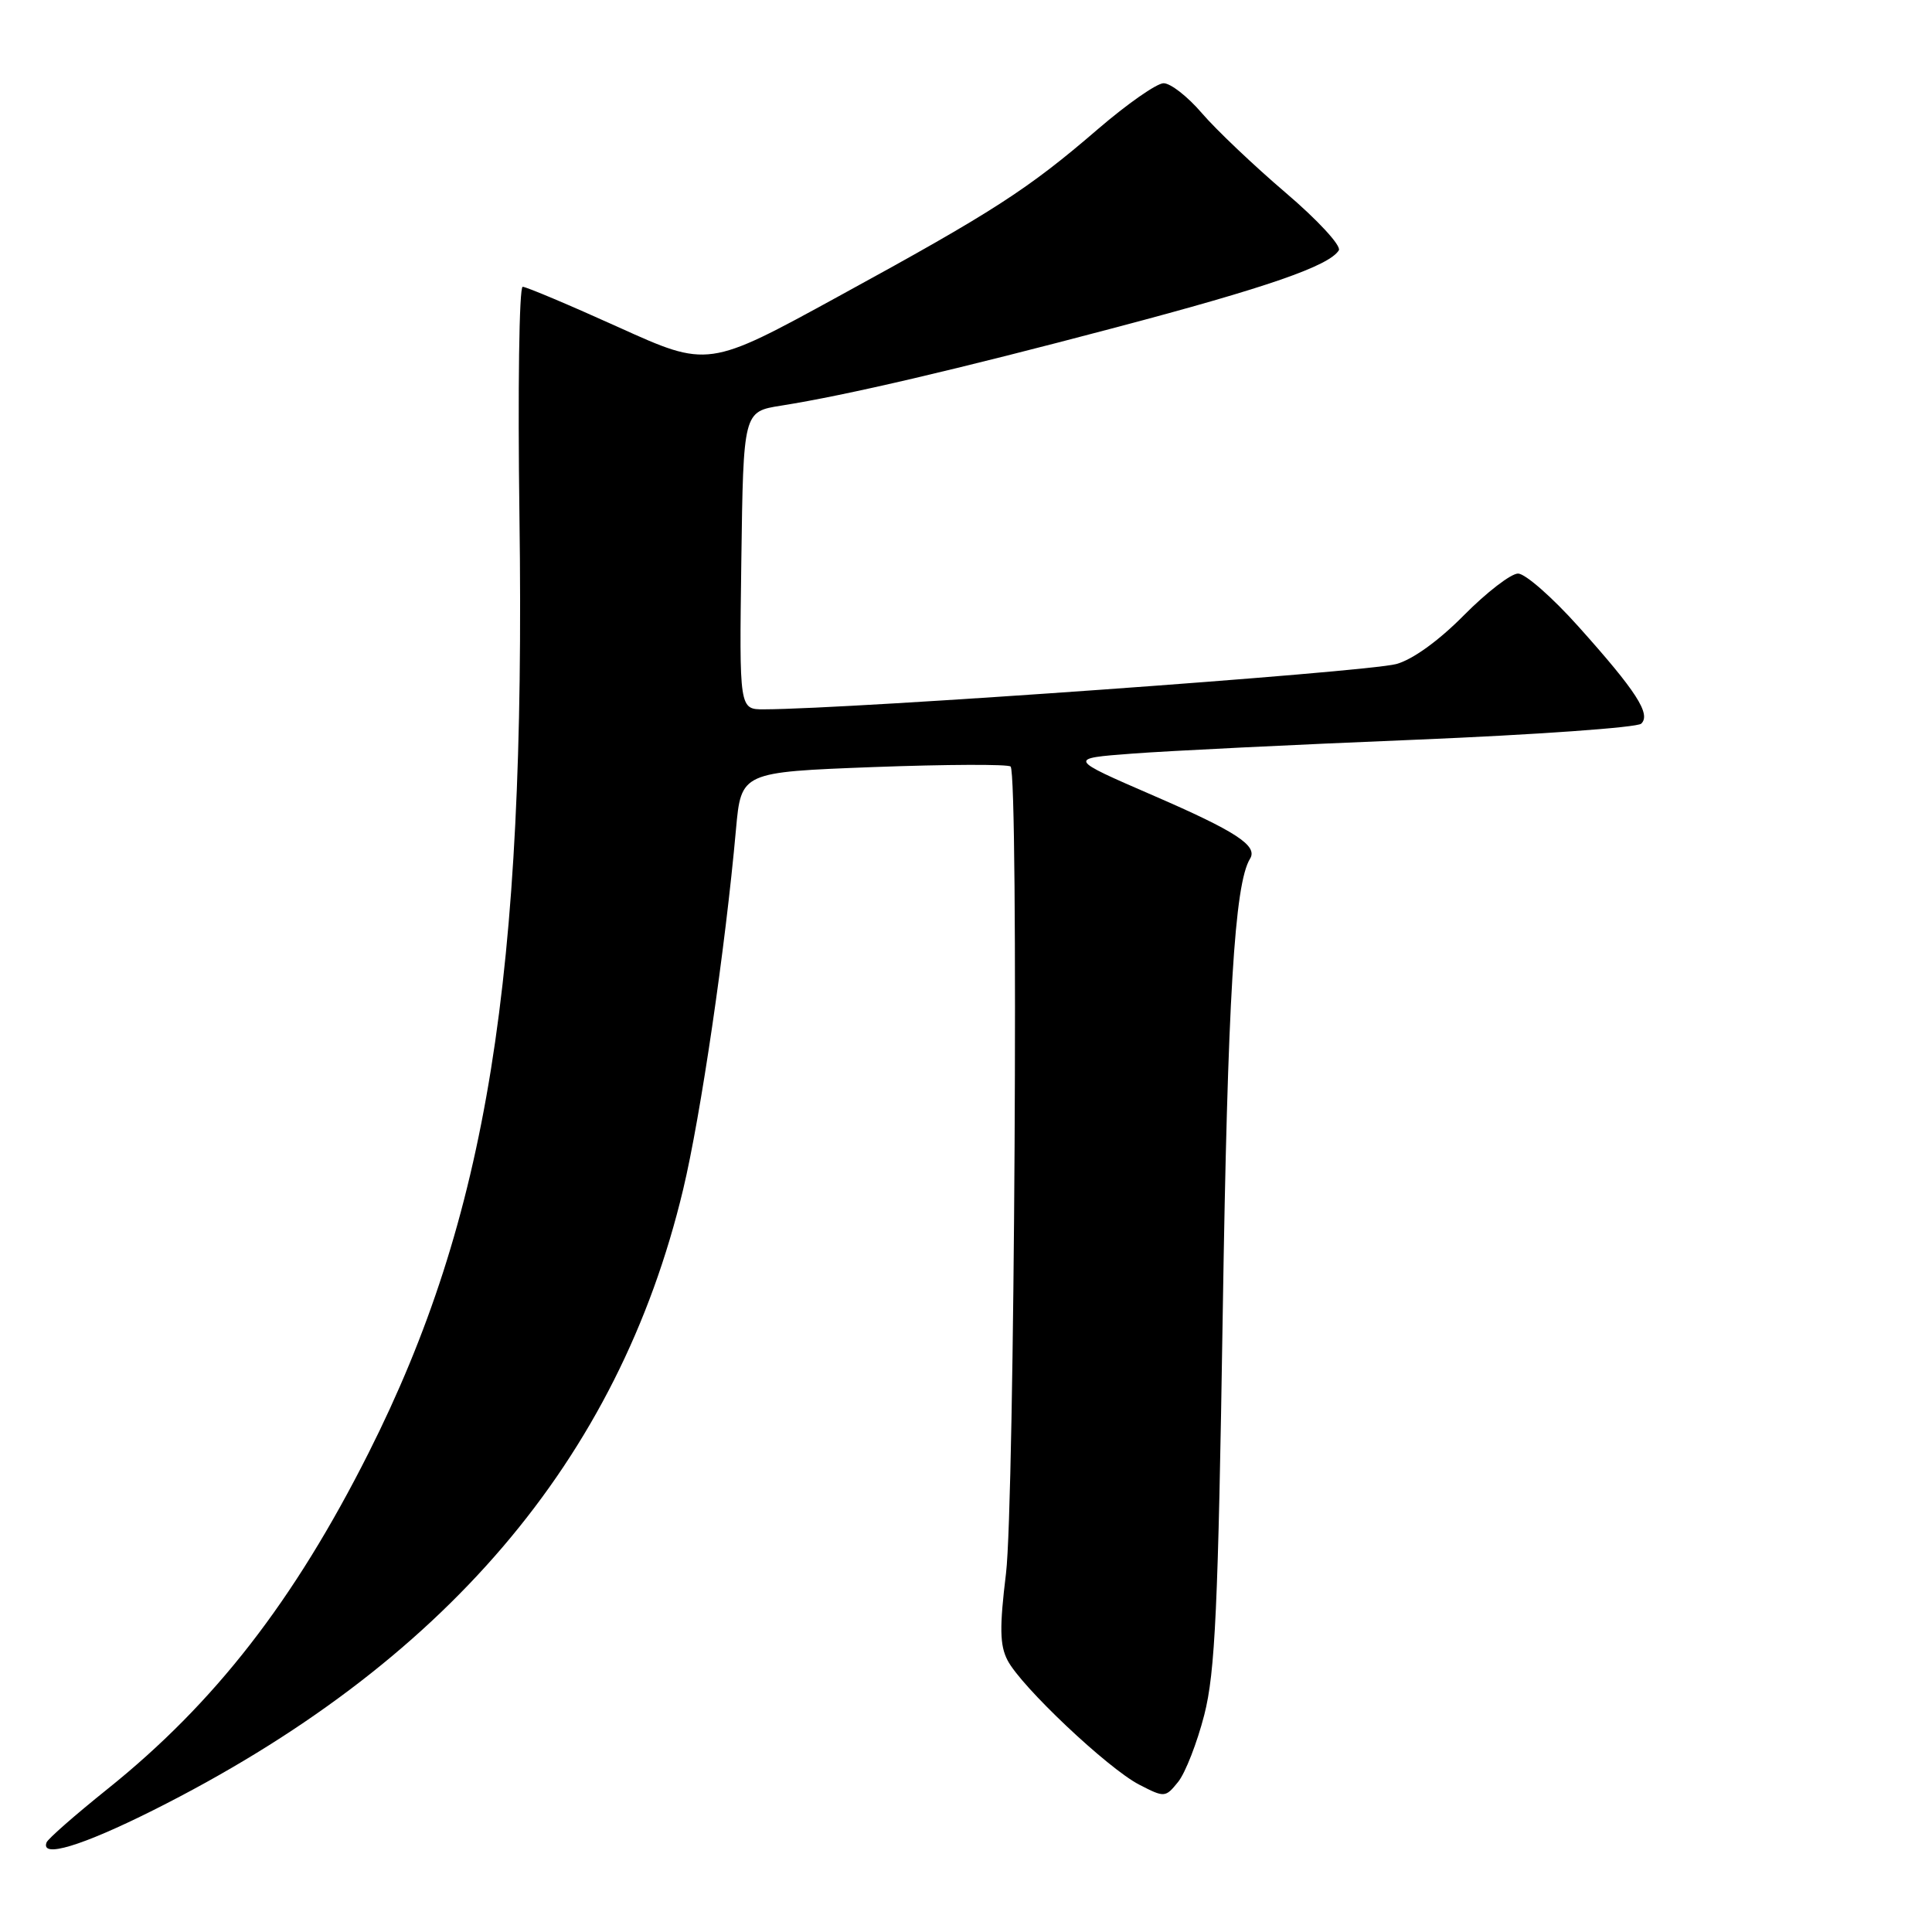 <?xml version="1.0" encoding="UTF-8" standalone="no"?>
<!DOCTYPE svg PUBLIC "-//W3C//DTD SVG 1.1//EN" "http://www.w3.org/Graphics/SVG/1.1/DTD/svg11.dtd" >
<svg xmlns="http://www.w3.org/2000/svg" xmlns:xlink="http://www.w3.org/1999/xlink" version="1.1" viewBox="0 0 256 256">
 <g >
 <path fill="currentColor"
d=" M 20.27 239.88 C 58.82 220.57 81.95 193.48 90.52 157.61 C 92.85 147.86 96.11 125.68 97.52 109.90 C 98.21 102.31 98.21 102.31 115.76 101.64 C 125.42 101.28 133.58 101.25 133.91 101.57 C 134.99 102.66 134.44 199.13 133.30 208.49 C 132.43 215.62 132.47 218.00 133.50 219.99 C 135.30 223.48 146.79 234.32 150.94 236.47 C 154.31 238.21 154.42 238.20 156.11 236.11 C 157.06 234.93 158.62 230.94 159.57 227.24 C 161.02 221.58 161.41 213.07 162.02 174.00 C 162.67 132.23 163.58 117.11 165.64 113.78 C 166.70 112.06 163.76 110.15 152.72 105.37 C 141.50 100.50 141.50 100.50 150.00 99.86 C 154.68 99.50 171.55 98.67 187.50 98.02 C 203.45 97.36 216.94 96.40 217.47 95.89 C 218.79 94.63 216.82 91.58 209.17 83.04 C 205.71 79.17 202.10 76.00 201.15 76.00 C 200.21 76.00 196.98 78.49 193.97 81.53 C 190.62 84.92 187.16 87.41 185.01 87.99 C 180.90 89.08 112.83 93.96 101.23 93.99 C 97.96 94.00 97.96 94.00 98.23 74.27 C 98.50 54.54 98.50 54.54 103.50 53.75 C 112.18 52.38 126.83 48.95 147.84 43.39 C 167.90 38.09 176.11 35.24 177.40 33.17 C 177.76 32.58 174.60 29.15 170.37 25.55 C 166.14 21.94 161.14 17.19 159.26 15.00 C 157.38 12.80 155.09 11.01 154.17 11.03 C 153.25 11.05 149.35 13.78 145.50 17.09 C 136.19 25.11 131.65 28.04 111.16 39.24 C 93.83 48.73 93.83 48.73 81.96 43.36 C 75.44 40.41 69.72 38.00 69.26 38.00 C 68.79 38.00 68.60 51.70 68.83 68.45 C 69.67 129.65 64.57 161.27 48.85 192.50 C 38.95 212.15 28.46 225.66 14.21 237.08 C 9.97 240.48 6.35 243.65 6.17 244.13 C 5.35 246.26 10.82 244.61 20.27 239.88 Z "/>
</g>
</svg>